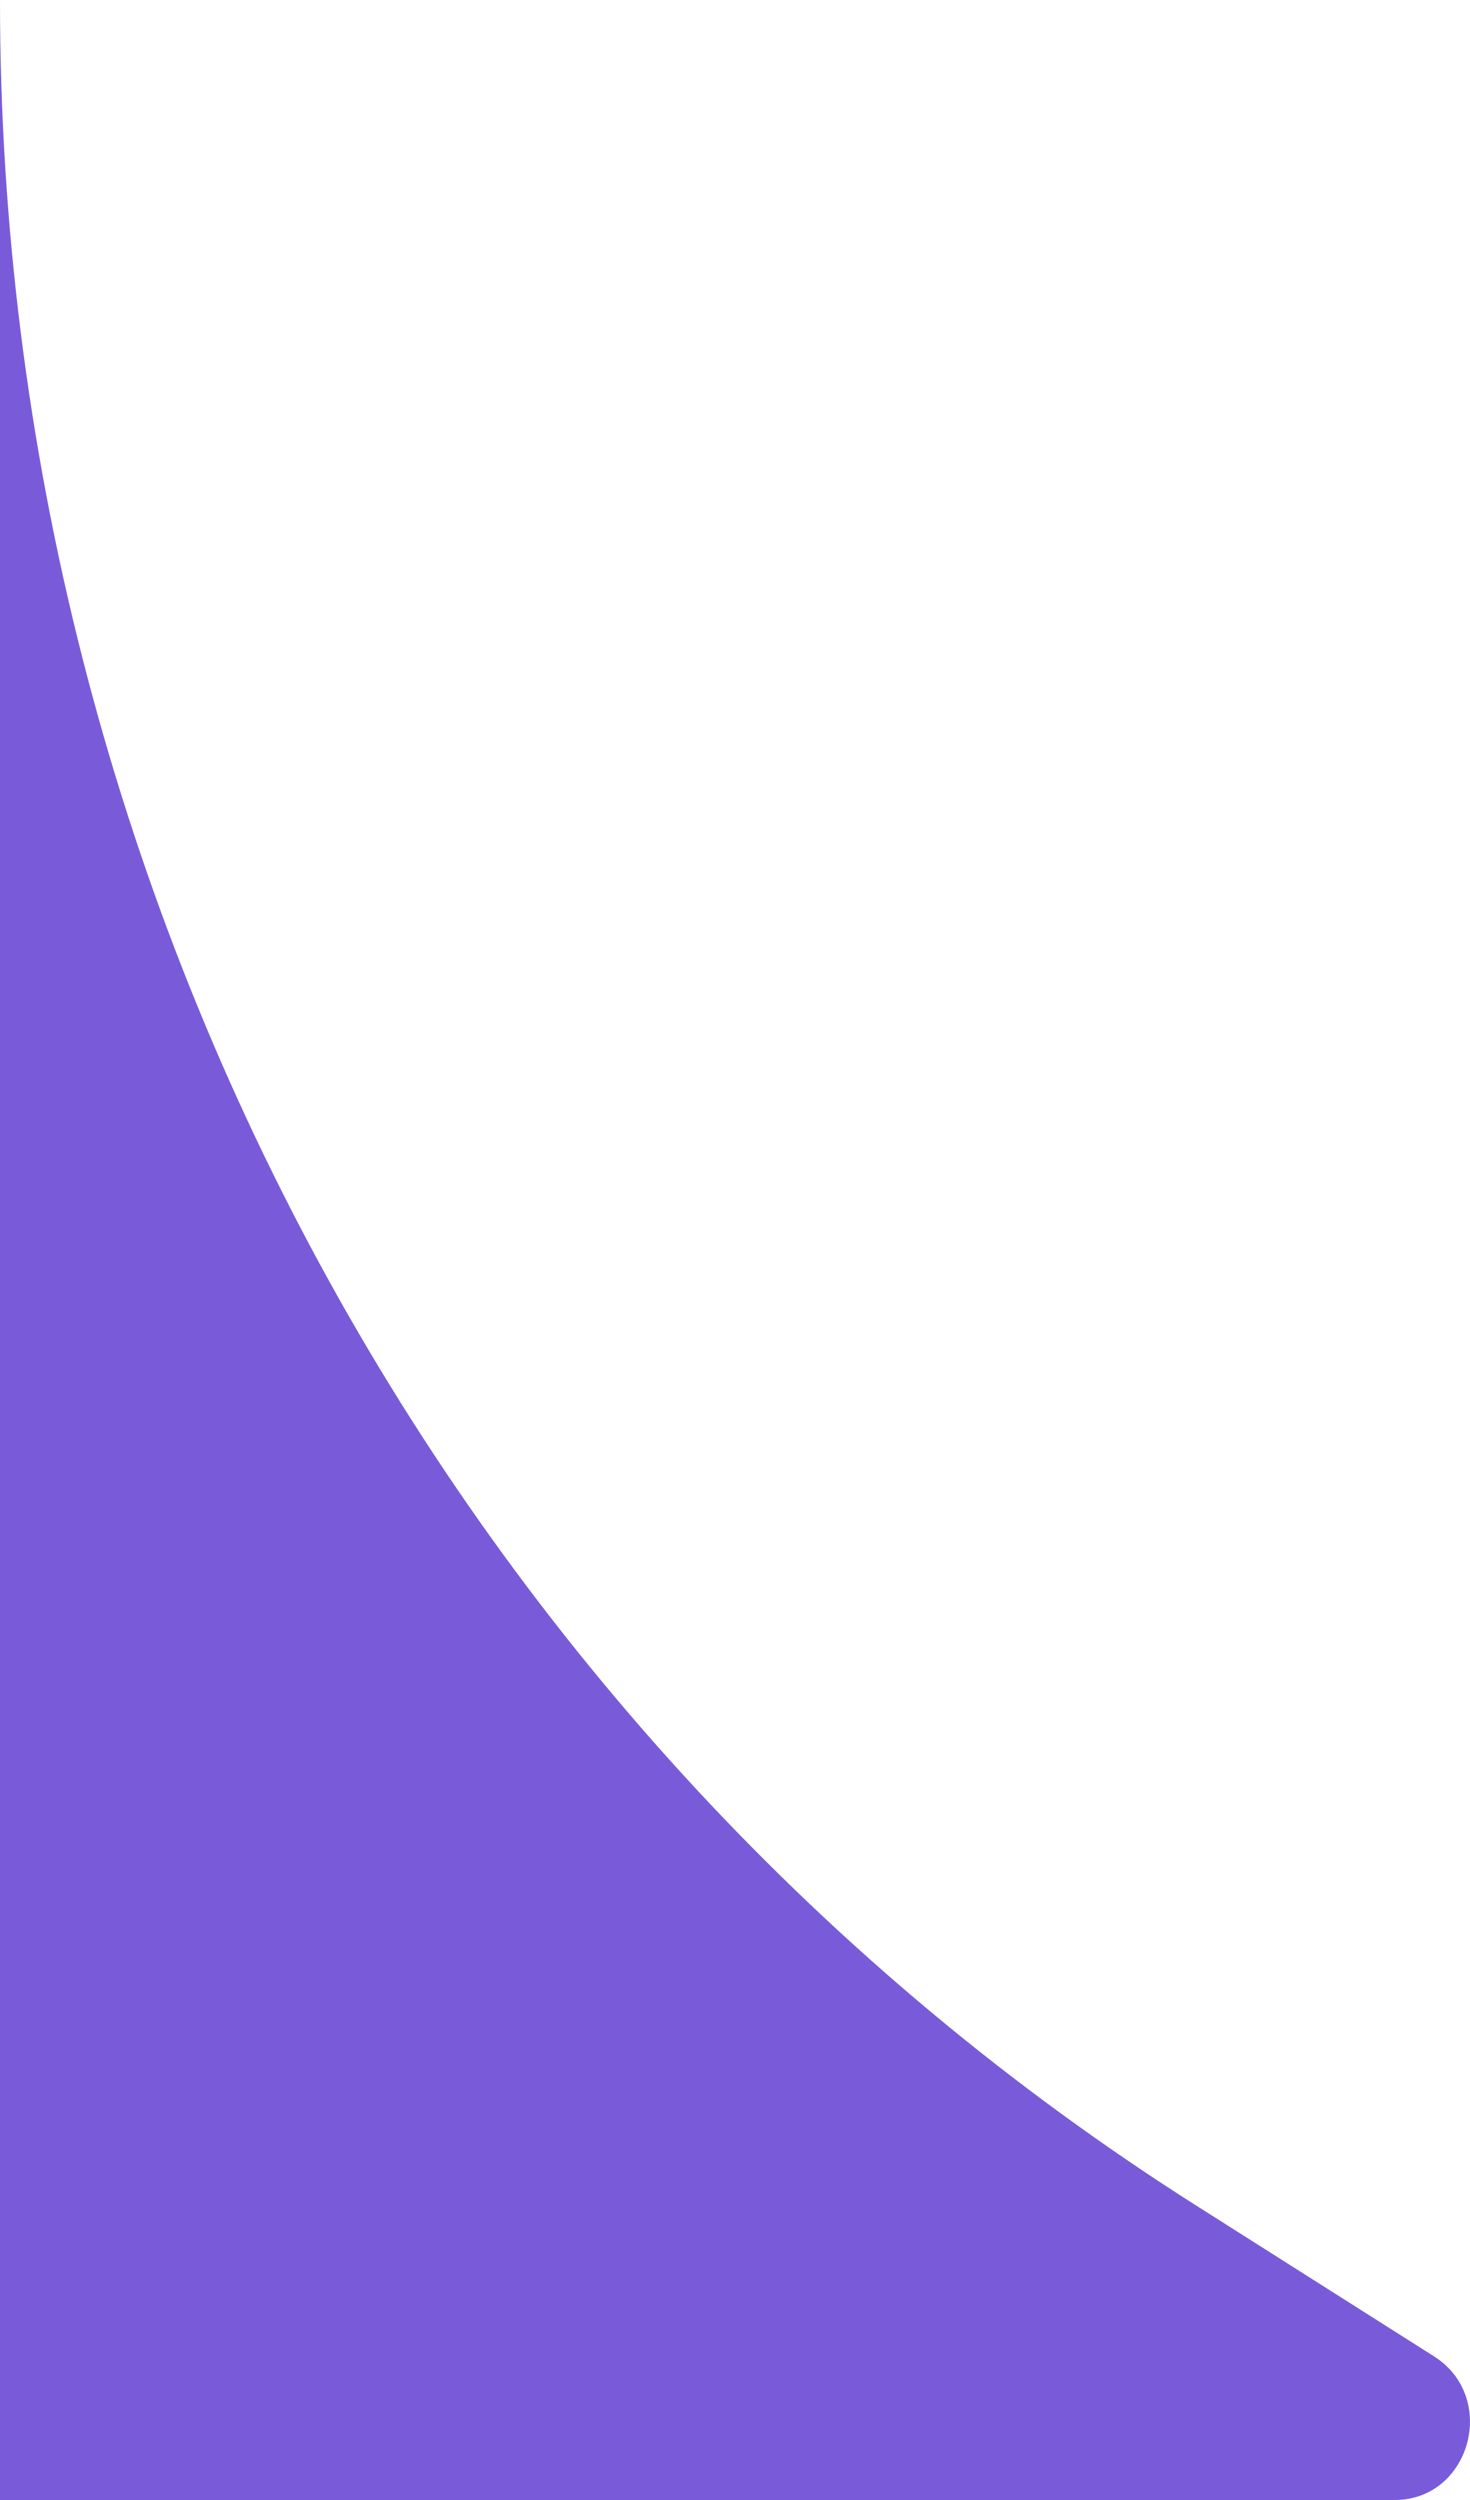 <svg width="10" height="17" viewBox="0 0 10 17" fill="none" xmlns="http://www.w3.org/2000/svg">
<path d="M0 0V17H9.487C10.003 17 10.195 16.302 9.755 16.023L8.141 15C3.082 11.795 0 6.116 0 0Z" fill="#795BDA"/>
</svg>
